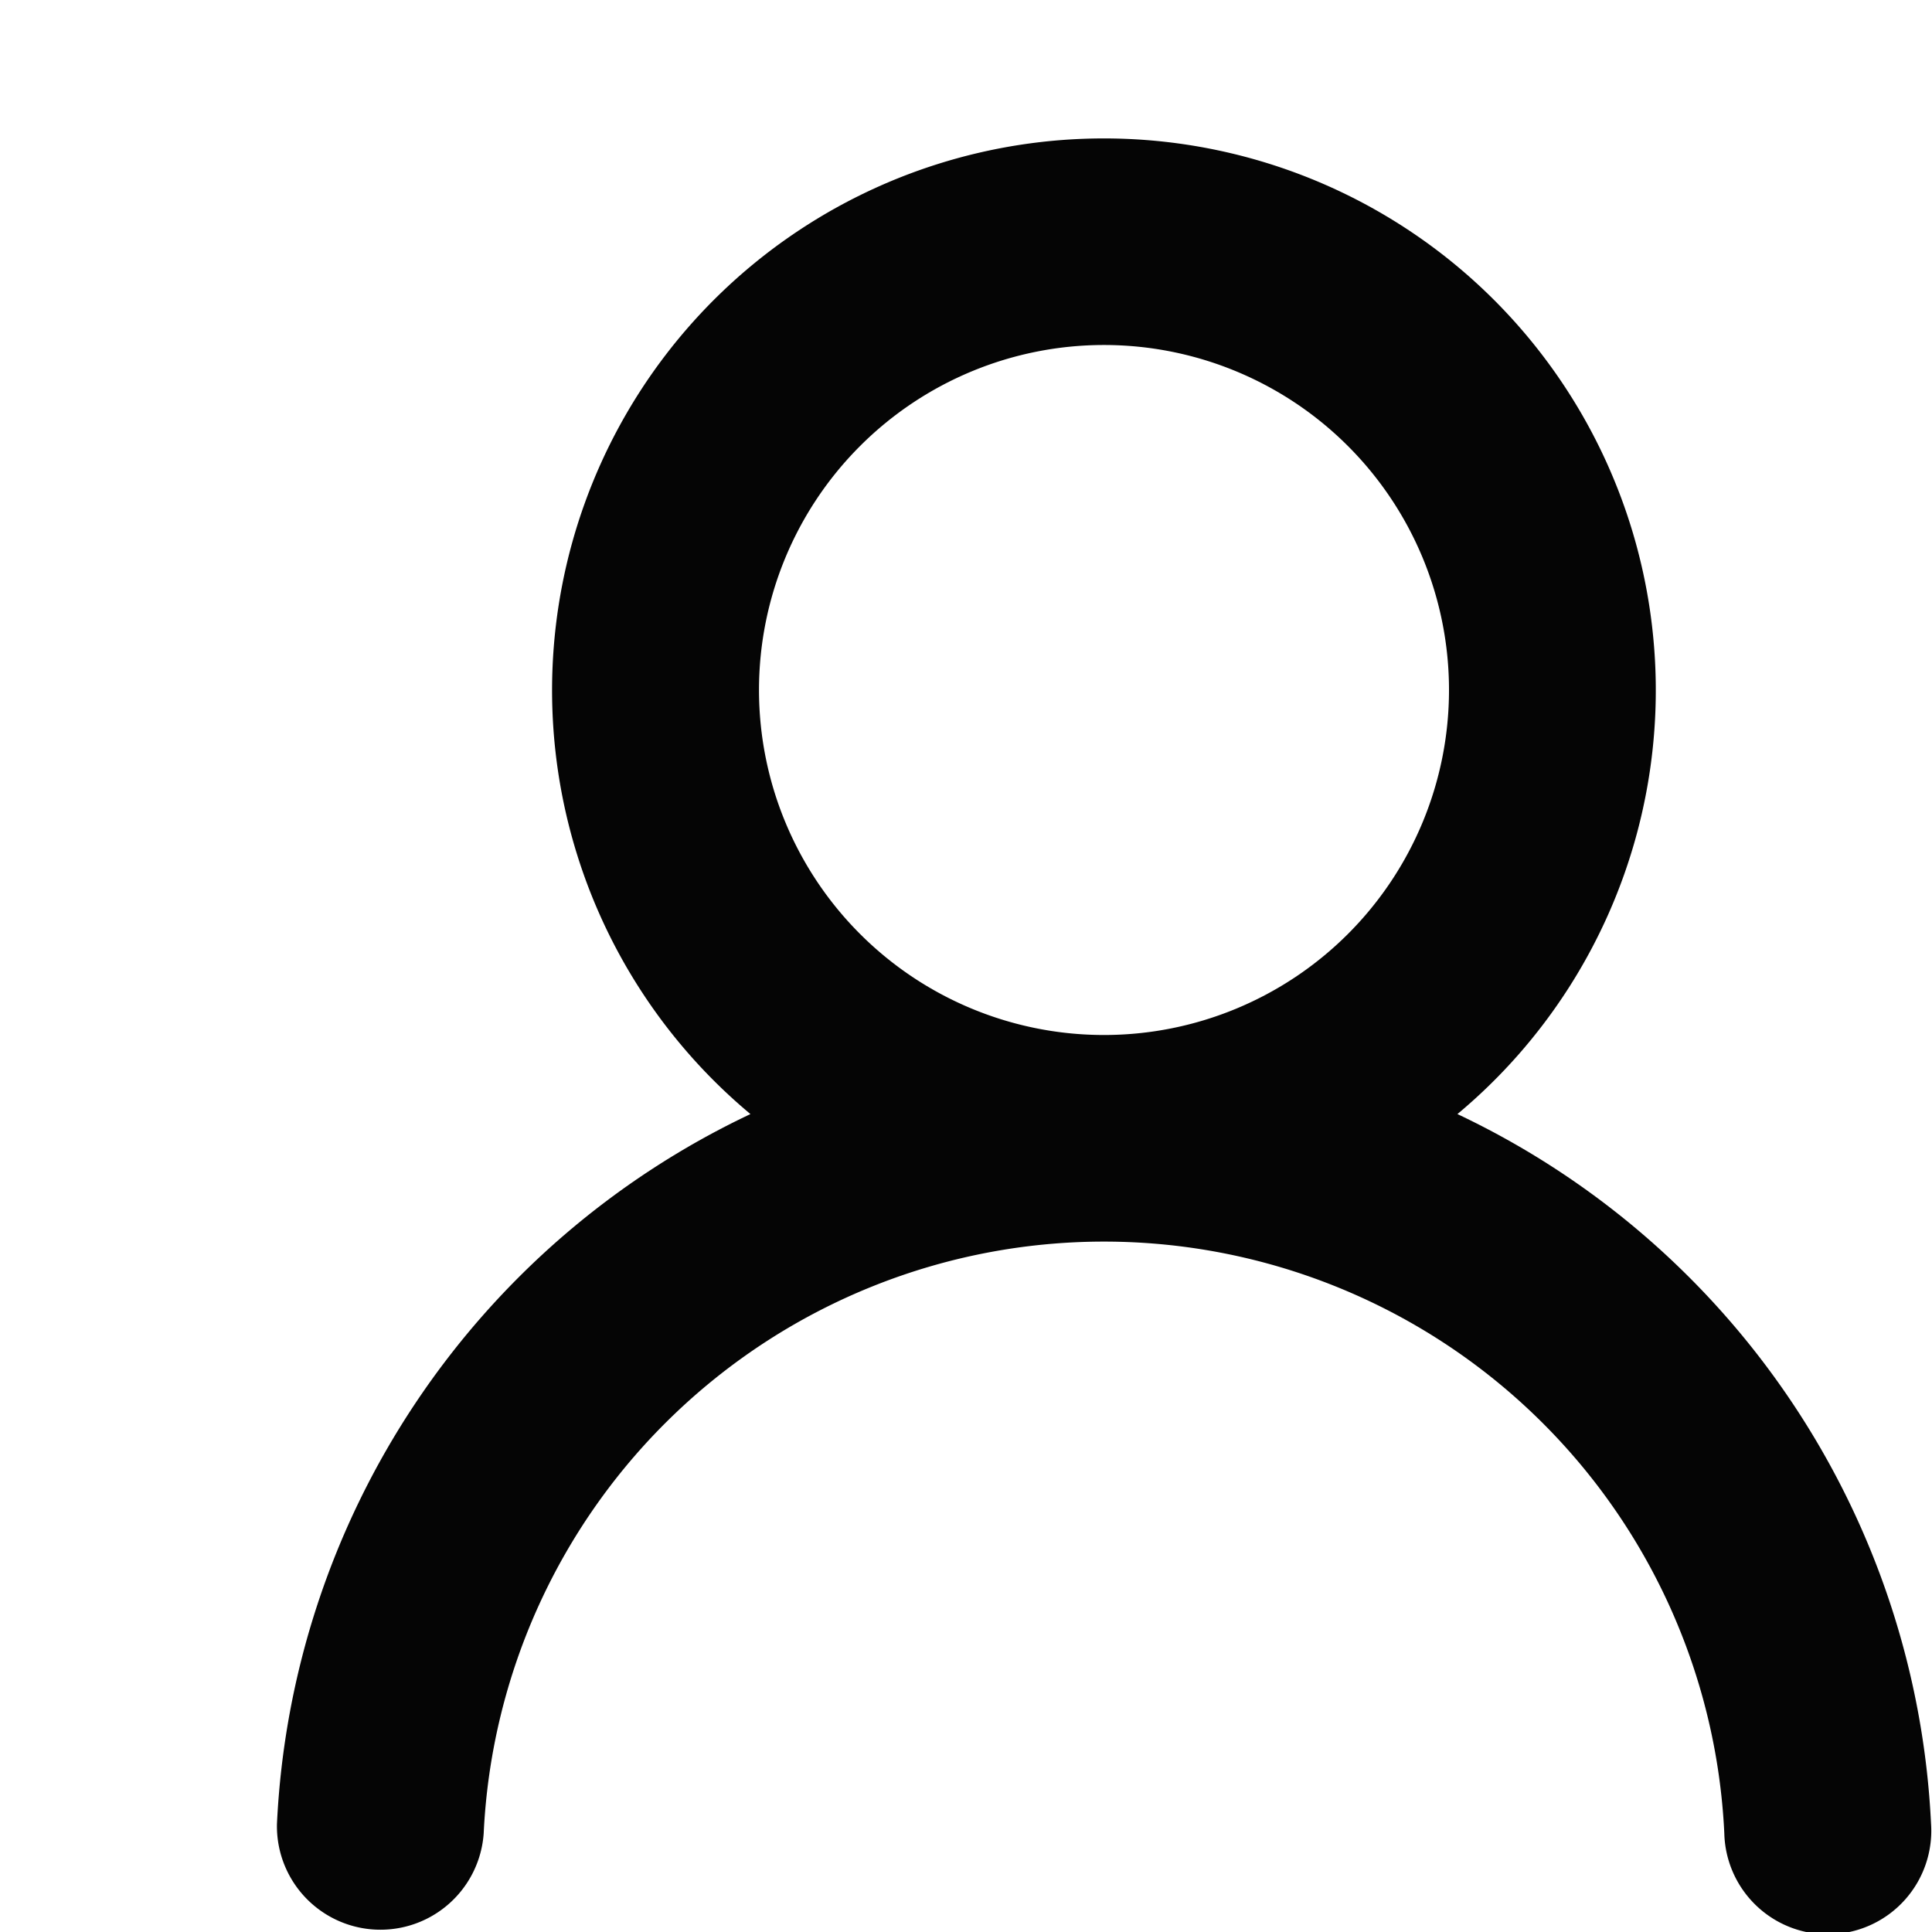 <svg xmlns:xlink="http://www.w3.org/1999/xlink" xmlns="http://www.w3.org/2000/svg" height="24" class="octicon octicon-person color-fg-muted" viewBox="0 0 14 14" version="1.1" width="24" aria-hidden="true"><path d="M10.561 8.073a6.005 6.005 0 0 1 3.432 5.142.75.75 0 1 1-1.498.07 4.5 4.5 0 0 0-8.99 0 .75.75 0 0 1-1.498-.07 6.004 6.004 0 0 1 3.431-5.142 3.999 3.999 0 1 1 5.123 0ZM10.5 5a2.5 2.5 0 1 0-5 0 2.5 2.5 0 0 0 5 0Z" fill="#050505"></path></svg>